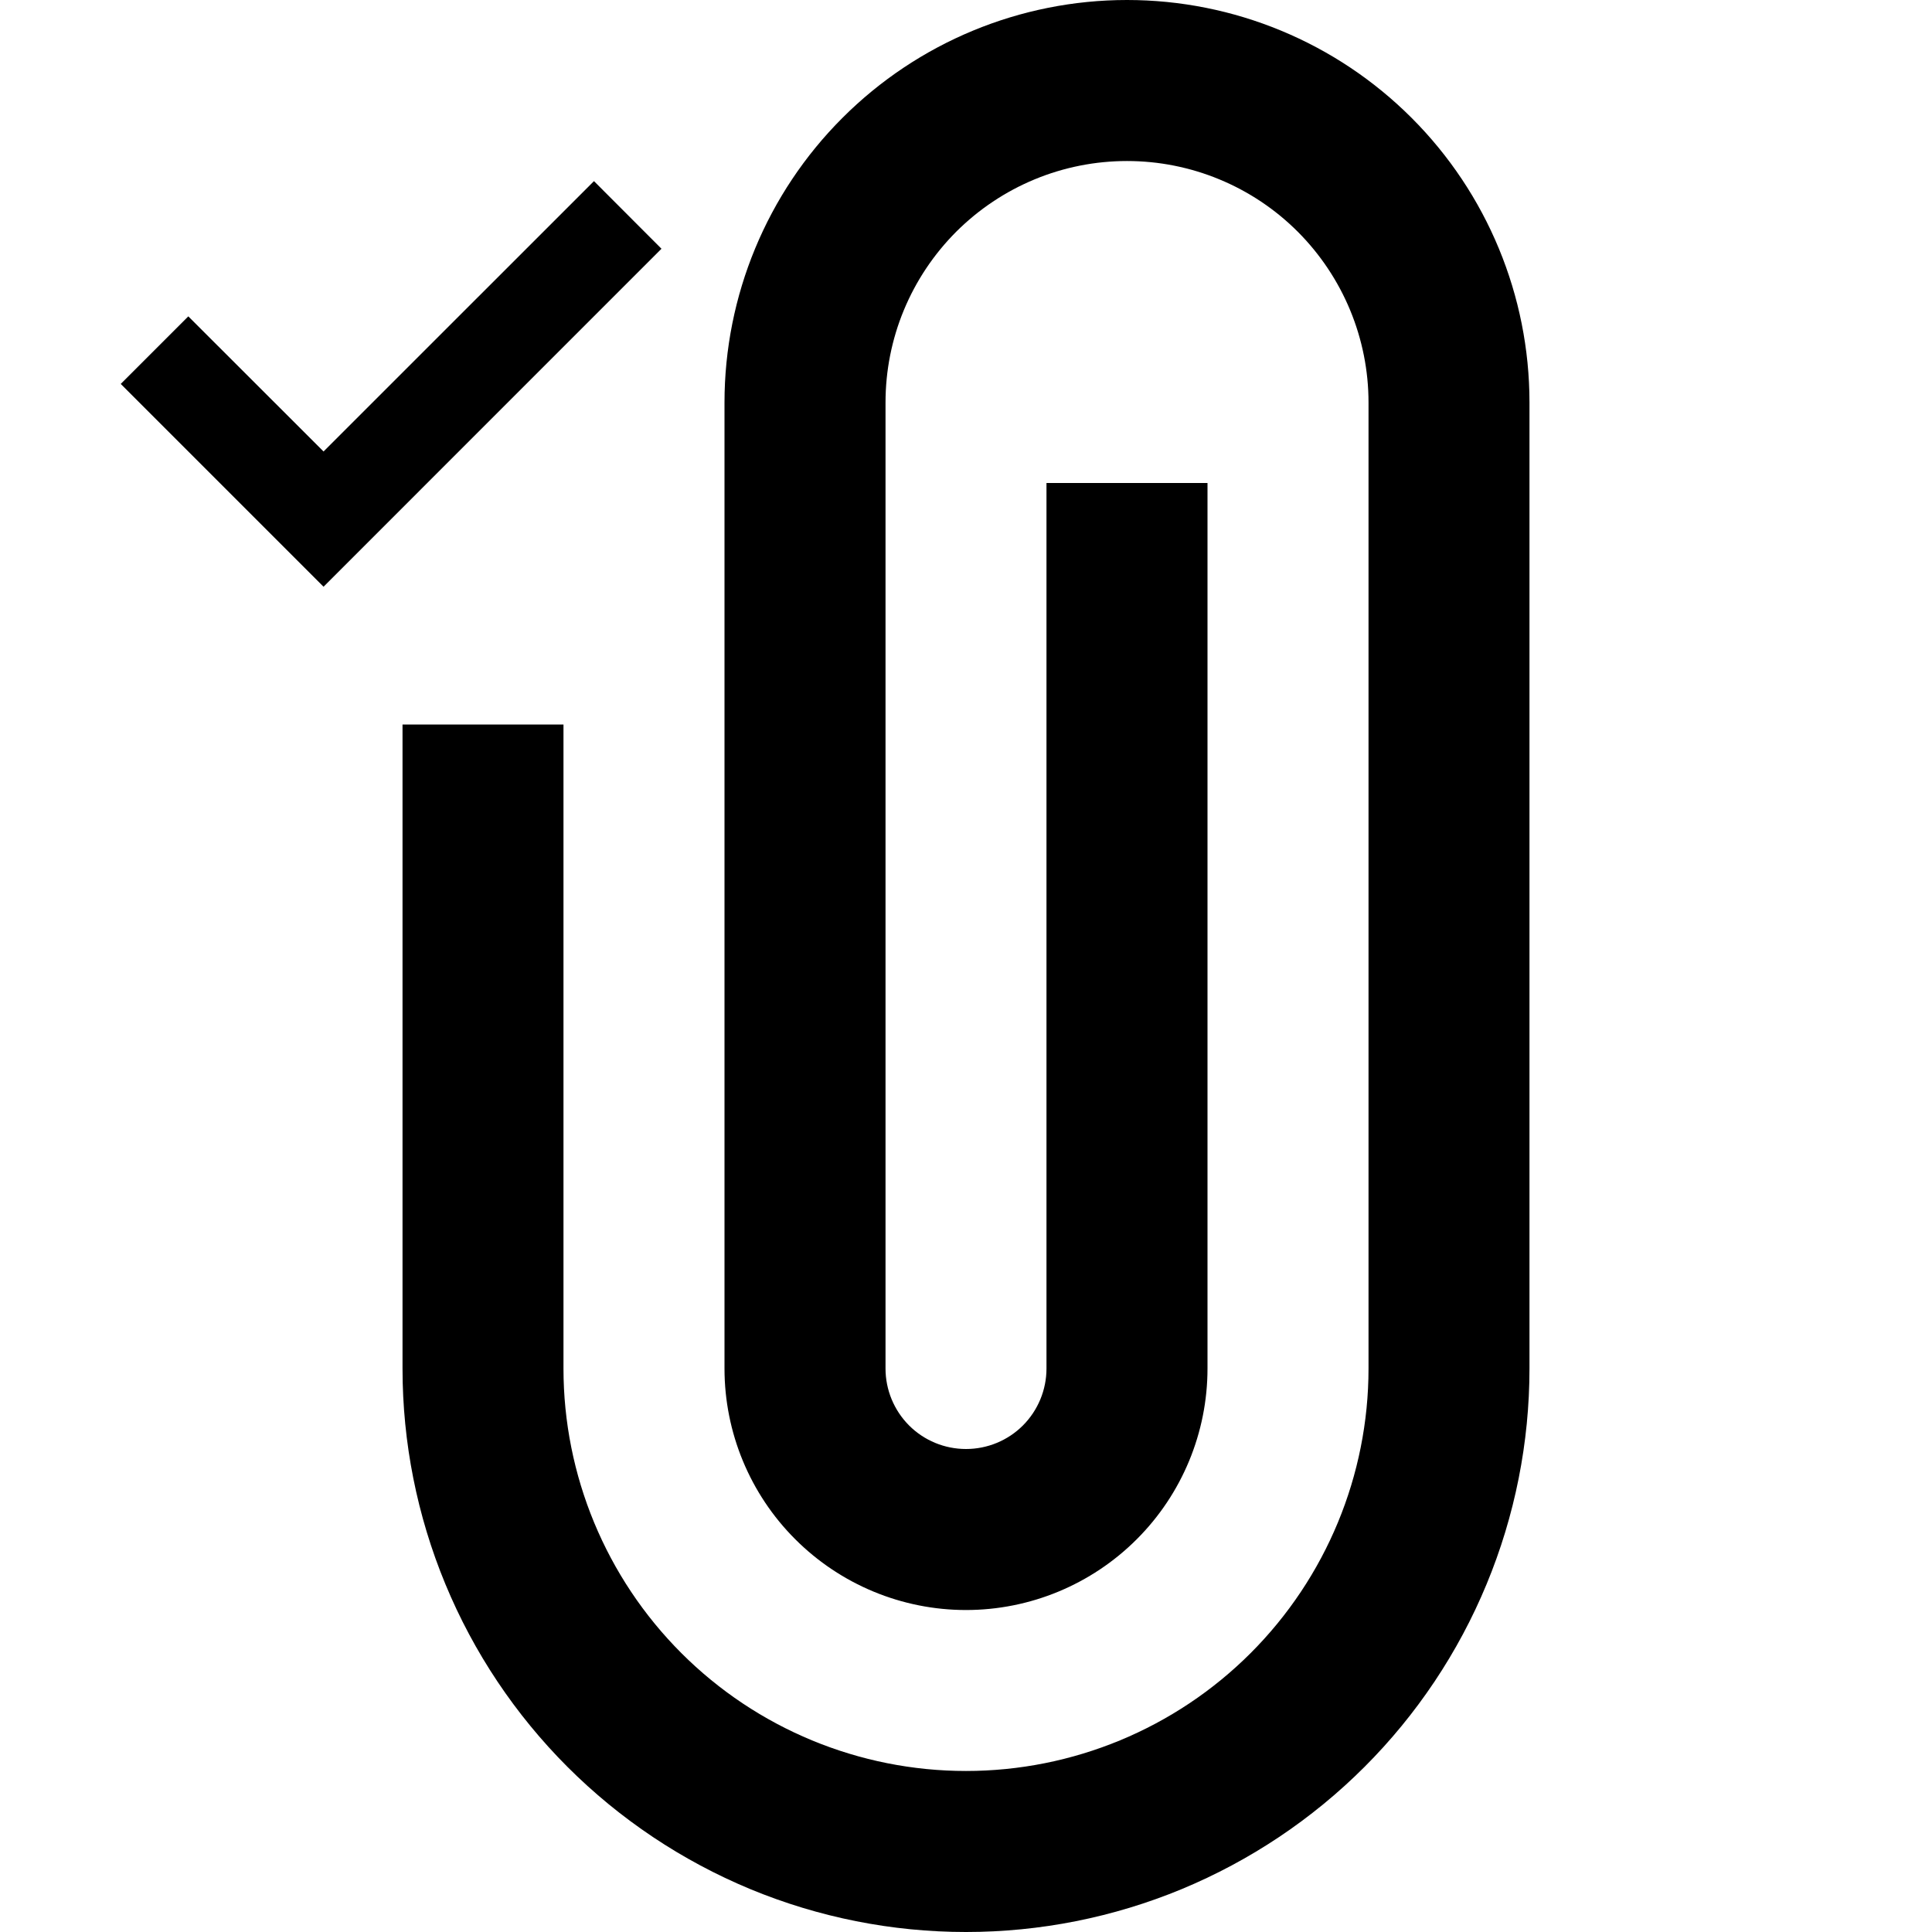 <svg width="32" height="32" viewBox="0 0 32 32" fill="none" xmlns="http://www.w3.org/2000/svg"><g clip-path="url(#clip0_1_4)"><path d="M18.667 0C20.435 0 22.131 0.702 23.381 1.953C24.631 3.203 25.333 4.899 25.333 6.667V22.667C25.333 23.892 25.092 25.106 24.623 26.238C24.154 27.371 23.466 28.4 22.6 29.266C21.733 30.133 20.704 30.82 19.572 31.29C18.439 31.759 17.226 32 16 32C14.774 32 13.561 31.759 12.428 31.29C11.296 30.82 10.267 30.133 9.4 29.266C8.534 28.4 7.846 27.371 7.377 26.238C6.908 25.106 6.667 23.892 6.667 22.667V12H9.333V22.667C9.333 24.435 10.036 26.131 11.286 27.381C12.536 28.631 14.232 29.333 16 29.333C17.768 29.333 19.464 28.631 20.714 27.381C21.964 26.131 22.667 24.435 22.667 22.667V6.667C22.667 6.141 22.563 5.621 22.362 5.136C22.161 4.651 21.866 4.21 21.495 3.838C21.124 3.467 20.683 3.172 20.197 2.971C19.712 2.77 19.192 2.667 18.667 2.667C18.141 2.667 17.621 2.77 17.136 2.971C16.651 3.172 16.21 3.467 15.838 3.838C15.467 4.21 15.172 4.651 14.971 5.136C14.77 5.621 14.667 6.141 14.667 6.667V22.667C14.667 23.02 14.807 23.359 15.057 23.61C15.307 23.86 15.646 24 16 24C16.354 24 16.693 23.86 16.943 23.61C17.193 23.359 17.333 23.02 17.333 22.667V8H20V22.667C20 23.727 19.579 24.745 18.828 25.495C18.078 26.245 17.061 26.667 16 26.667C14.939 26.667 13.922 26.245 13.172 25.495C12.421 24.745 12 23.727 12 22.667V6.667C12 4.899 12.702 3.203 13.953 1.953C15.203 0.702 16.899 0 18.667 0Z" fill="black"/><path d="M5.359 7.478L3.119 5.24L2 6.359L5.359 9.718L10.956 4.12L9.838 3L5.359 7.478Z" fill="black"/></g><defs><clipPath id="clip0_1_4"><rect width="32" height="32" fill="white"/></clipPath></defs></svg>